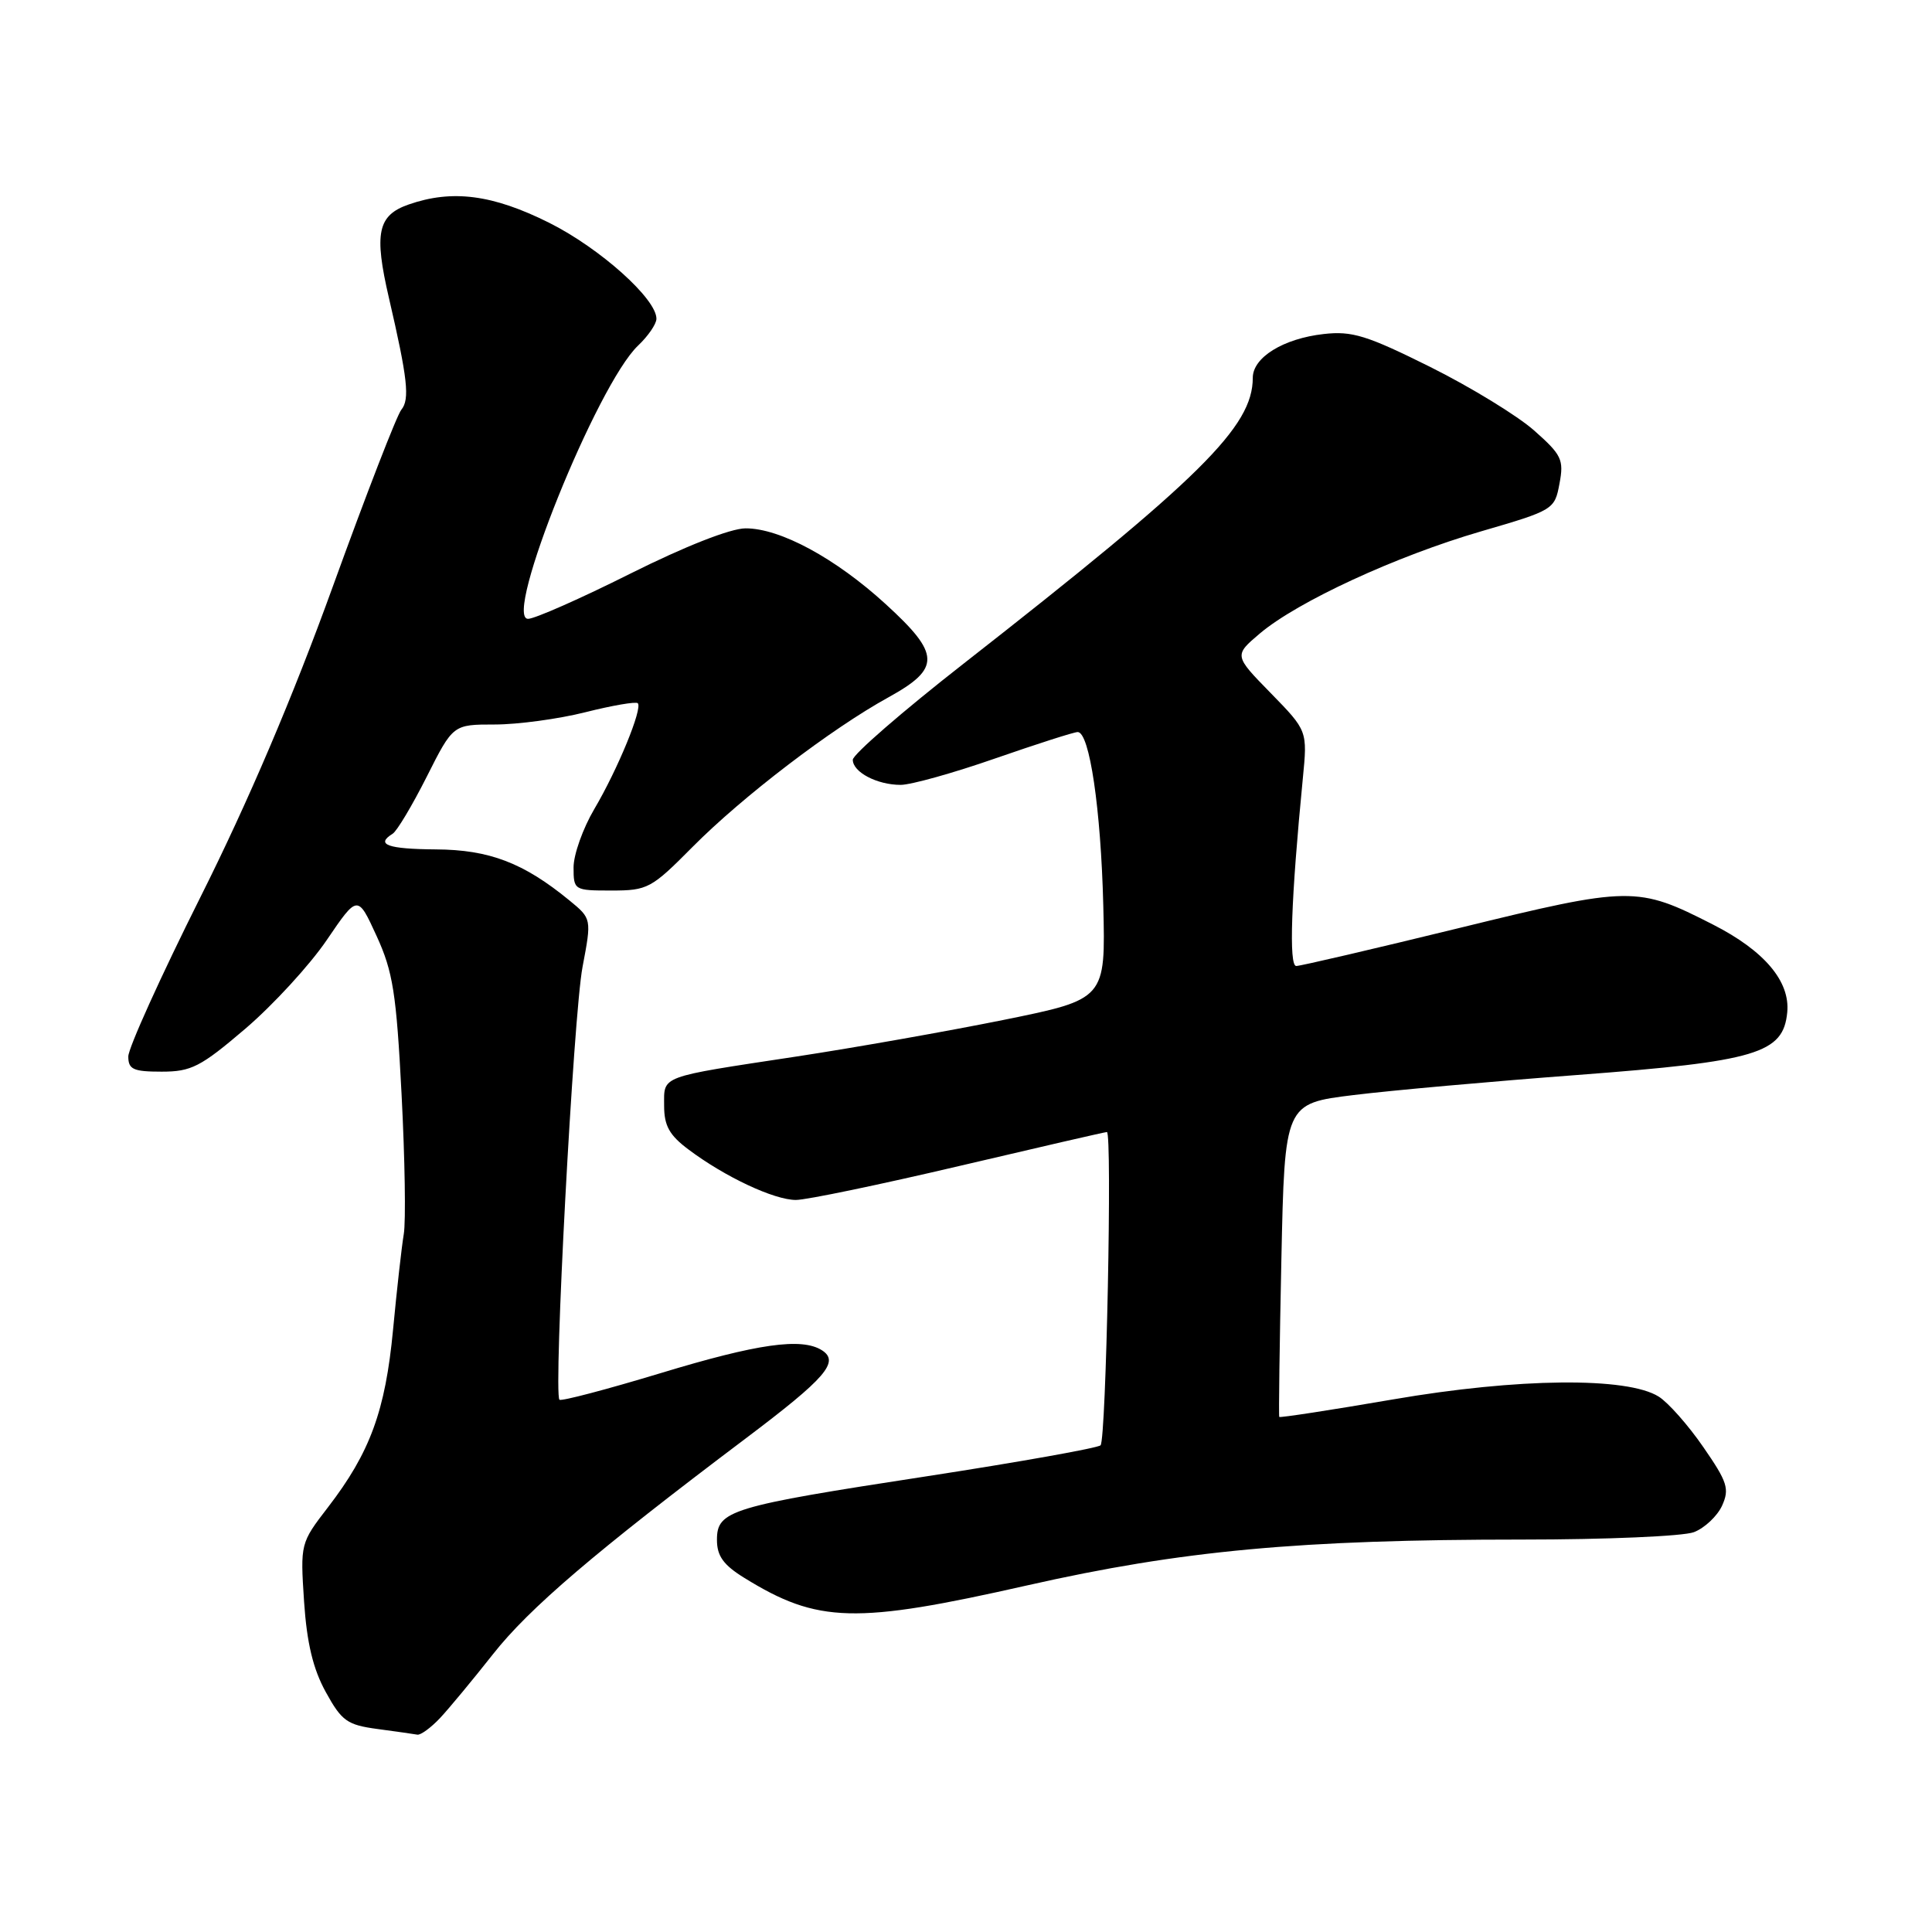<?xml version="1.0" encoding="UTF-8" standalone="no"?>
<!DOCTYPE svg PUBLIC "-//W3C//DTD SVG 1.1//EN" "http://www.w3.org/Graphics/SVG/1.1/DTD/svg11.dtd" >
<svg xmlns="http://www.w3.org/2000/svg" xmlns:xlink="http://www.w3.org/1999/xlink" version="1.1" viewBox="0 0 256 256">
 <g >
 <path fill="currentColor"
d=" M 58.30 227.66 C 59.51 226.37 62.67 222.55 65.33 219.18 C 70.12 213.10 78.85 205.64 98.81 190.60 C 109.44 182.59 111.30 180.44 108.90 178.91 C 106.21 177.22 100.40 178.04 87.53 181.95 C 80.39 184.11 74.36 185.70 74.13 185.47 C 73.31 184.65 75.99 134.40 77.19 128.12 C 78.40 121.73 78.40 121.73 75.45 119.31 C 69.38 114.33 64.84 112.59 57.75 112.55 C 51.36 112.50 49.72 111.91 52.02 110.48 C 52.59 110.14 54.62 106.73 56.54 102.93 C 60.03 96.00 60.03 96.00 65.56 96.00 C 68.60 96.00 74.01 95.27 77.58 94.37 C 81.15 93.47 84.27 92.94 84.51 93.18 C 85.18 93.85 81.84 101.97 78.75 107.20 C 77.24 109.76 76.00 113.24 76.00 114.93 C 76.00 117.95 76.08 118.00 81.02 118.00 C 85.82 118.00 86.31 117.73 91.77 112.22 C 98.37 105.57 110.14 96.57 117.74 92.39 C 124.68 88.56 124.62 86.68 117.36 80.05 C 110.70 73.96 103.36 69.99 98.78 70.01 C 96.79 70.02 90.78 72.38 83.52 76.01 C 76.94 79.31 70.84 82.00 69.97 82.00 C 66.61 82.00 79.12 50.94 84.55 45.79 C 85.88 44.53 86.97 42.94 86.98 42.25 C 87.02 39.62 79.50 32.89 72.77 29.52 C 65.28 25.78 59.93 25.08 54.14 27.10 C 50.04 28.53 49.54 30.89 51.54 39.50 C 54.01 50.15 54.32 52.91 53.18 54.29 C 52.60 54.98 48.52 65.51 44.11 77.69 C 38.80 92.37 32.87 106.28 26.54 118.91 C 21.29 129.40 17.00 138.88 17.00 139.99 C 17.00 141.70 17.66 142.00 21.42 142.00 C 25.35 142.00 26.58 141.37 32.52 136.30 C 36.19 133.16 41.04 127.88 43.29 124.57 C 47.39 118.54 47.39 118.54 49.90 124.02 C 52.07 128.75 52.52 131.61 53.21 145.00 C 53.65 153.53 53.79 161.87 53.50 163.54 C 53.22 165.21 52.58 170.91 52.08 176.21 C 51.06 186.94 49.04 192.47 43.46 199.72 C 39.80 204.47 39.79 204.54 40.29 212.21 C 40.66 217.71 41.48 221.15 43.17 224.21 C 45.28 228.05 46.00 228.56 50.01 229.10 C 52.48 229.43 54.86 229.77 55.30 229.85 C 55.73 229.93 57.08 228.95 58.30 227.66 Z  M 136.12 210.07 C 156.55 205.45 172.20 204.00 201.74 204.00 C 212.81 204.00 223.03 203.56 224.45 203.02 C 225.86 202.48 227.54 200.90 228.18 199.52 C 229.19 197.28 228.90 196.38 225.70 191.75 C 223.71 188.86 221.05 185.85 219.79 185.06 C 215.62 182.43 201.13 182.58 184.58 185.43 C 176.38 186.84 169.59 187.88 169.51 187.75 C 169.42 187.61 169.55 178.21 169.79 166.86 C 170.23 146.22 170.23 146.22 179.36 145.10 C 184.39 144.48 197.72 143.29 209.00 142.44 C 232.79 140.64 236.30 139.59 236.82 134.13 C 237.21 130.03 233.79 125.98 226.98 122.51 C 216.95 117.39 216.09 117.40 193.38 122.96 C 182.05 125.73 172.32 128.00 171.76 128.00 C 170.76 128.00 171.07 119.14 172.63 103.16 C 173.25 96.83 173.25 96.83 168.38 91.84 C 163.50 86.85 163.50 86.85 166.96 83.92 C 171.97 79.70 185.01 73.68 196.24 70.41 C 205.86 67.61 206.00 67.52 206.64 64.08 C 207.24 60.91 206.93 60.27 203.29 57.05 C 201.09 55.10 194.90 51.31 189.53 48.63 C 181.13 44.45 179.16 43.83 175.40 44.26 C 170.05 44.86 166.00 47.36 166.00 50.06 C 166.00 56.55 159.14 63.33 127.65 87.96 C 119.59 94.26 113.00 99.98 113.00 100.67 C 113.00 102.31 116.21 104.00 119.34 104.00 C 120.70 104.00 126.33 102.43 131.86 100.50 C 137.39 98.58 142.31 97.00 142.80 97.00 C 144.37 97.00 145.87 107.19 146.19 119.95 C 146.50 132.40 146.50 132.40 133.00 135.14 C 125.58 136.64 113.20 138.83 105.50 140.00 C 87.19 142.78 88.00 142.48 88.00 146.52 C 88.00 149.17 88.70 150.43 91.25 152.33 C 96.07 155.95 102.58 159.00 105.46 159.00 C 106.86 159.00 116.60 156.97 127.11 154.50 C 137.62 152.03 146.42 150.00 146.67 150.00 C 147.39 150.00 146.57 190.77 145.83 191.51 C 145.46 191.87 135.11 193.72 122.83 195.61 C 96.74 199.61 95.00 200.14 95.00 204.04 C 95.00 206.18 95.86 207.37 98.63 209.08 C 108.37 215.10 113.30 215.23 136.12 210.07 Z "/>
</g>
</svg>